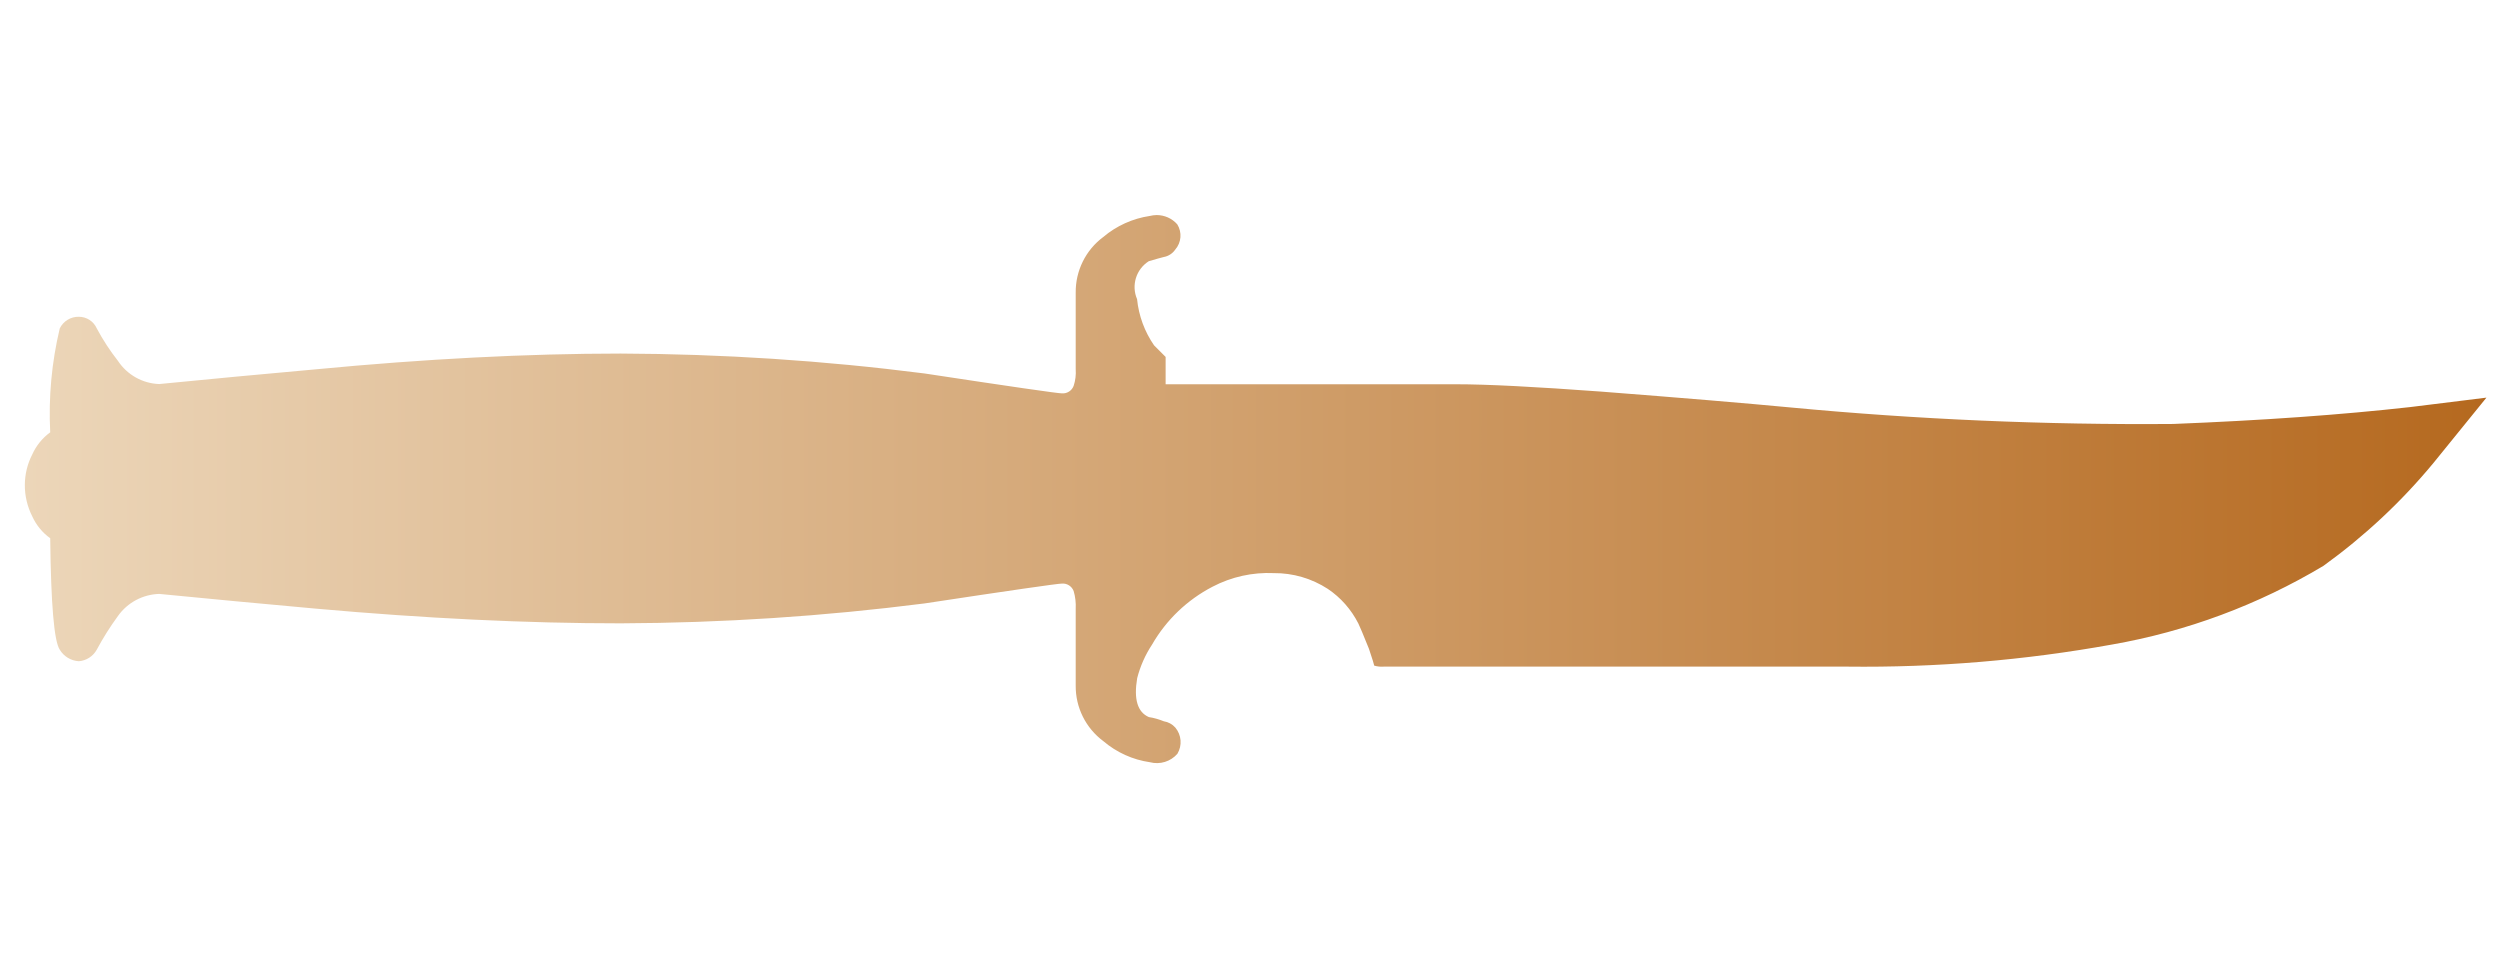 <?xml version="1.0" encoding="utf-8"?>
<!-- Generator: Adobe Illustrator 16.0.0, SVG Export Plug-In . SVG Version: 6.00 Build 0)  -->
<!DOCTYPE svg PUBLIC "-//W3C//DTD SVG 1.1//EN" "http://www.w3.org/Graphics/SVG/1.1/DTD/svg11.dtd">
<svg version="1.1" id="tc" xmlns="http://www.w3.org/2000/svg" xmlns:xlink="http://www.w3.org/1999/xlink" x="0px" y="0px"
	 width="92px" height="36px" viewBox="0 0 92 36" enable-background="new 0 0 92 36" xml:space="preserve">
<linearGradient id="shape1_1_" gradientUnits="userSpaceOnUse" x1="0.917" y1="18" x2="91.5" y2="18">
	<stop  offset="2.300000e-007" style="stop-color:#ECD6B9"/>
	<stop  offset="1" style="stop-color:#B5691F"/>
</linearGradient>
<path id="shape1" fill="url(#shape1_1_)" d="M42.313,7.947c-0.631,0.094-1.225,0.362-1.712,0.774
	c-0.647,0.481-1.024,1.243-1.015,2.05v2.813c0.015,0.209-0.01,0.419-0.076,0.617c-0.067,0.177-0.241,0.289-0.43,0.275
	c-0.156,0-1.844-0.244-5.062-0.733c-3.708-0.475-7.44-0.718-11.178-0.732c-3.452,0.002-7.19,0.195-11.216,0.58
	c-1.999,0.18-3.919,0.359-5.765,0.542c-0.614-0.021-1.179-0.34-1.518-0.852c-0.295-0.375-0.555-0.776-0.78-1.196
	c-0.116-0.262-0.375-0.428-0.661-0.428c-0.296-0.006-0.57,0.161-0.701,0.428c-0.298,1.251-0.417,2.539-0.351,3.824
	c-0.287,0.209-0.514,0.489-0.66,0.813c-0.179,0.347-0.272,0.731-0.274,1.121c-0.003,0.403,0.092,0.801,0.274,1.161
	c0.146,0.32,0.373,0.599,0.66,0.803c0.027,2.423,0.142,3.792,0.351,4.101c0.149,0.25,0.412,0.408,0.701,0.425
	c0.277-0.021,0.526-0.181,0.661-0.425c0.23-0.431,0.492-0.845,0.78-1.239c0.349-0.494,0.912-0.795,1.518-0.813
	c1.845,0.181,3.766,0.362,5.765,0.542c4.023,0.36,7.762,0.541,11.216,0.541c3.737-0.014,7.47-0.259,11.178-0.732
	c3.217-0.488,4.906-0.731,5.062-0.731c0.188-0.015,0.362,0.098,0.43,0.273c0.063,0.213,0.088,0.434,0.076,0.656v2.82
	c-0.009,0.808,0.37,1.57,1.019,2.051c0.487,0.414,1.08,0.683,1.712,0.774c0.369,0.097,0.761-0.023,1.011-0.31
	c0.183-0.306,0.152-0.692-0.076-0.965c-0.11-0.125-0.261-0.206-0.425-0.232c-0.177-0.072-0.361-0.125-0.549-0.154
	c-0.418-0.181-0.56-0.657-0.43-1.432c0.113-0.441,0.299-0.859,0.549-1.238c0.522-0.906,1.293-1.644,2.221-2.126
	c0.696-0.365,1.474-0.538,2.258-0.502c0.705-0.006,1.396,0.196,1.987,0.58c0.478,0.321,0.864,0.761,1.124,1.273
	c0.053,0.107,0.183,0.416,0.39,0.931c0.131,0.388,0.194,0.596,0.194,0.62c0.113,0.034,0.233,0.046,0.352,0.037h17.058
	c3.265,0.039,6.524-0.232,9.737-0.812c2.751-0.481,5.39-1.464,7.785-2.897c1.507-1.087,2.87-2.36,4.053-3.792l1.945-2.398
	l-2.808,0.348c-2.541,0.285-5.448,0.491-8.721,0.621c-4.706,0.038-9.412-0.166-14.098-0.609c-1.635-0.155-3.958-0.35-6.969-0.583
	c-2.393-0.176-4.165-0.269-5.335-0.269H42.895v-1.006l-0.426-0.427c-0.349-0.505-0.564-1.09-0.625-1.7
	c-0.218-0.507-0.037-1.098,0.43-1.395c0.261-0.077,0.443-0.129,0.548-0.154c0.173-0.03,0.327-0.129,0.426-0.273
	c0.228-0.261,0.258-0.638,0.076-0.93c-0.195-0.221-0.472-0.342-0.759-0.342C42.481,7.916,42.396,7.926,42.313,7.947"/>
</svg>
